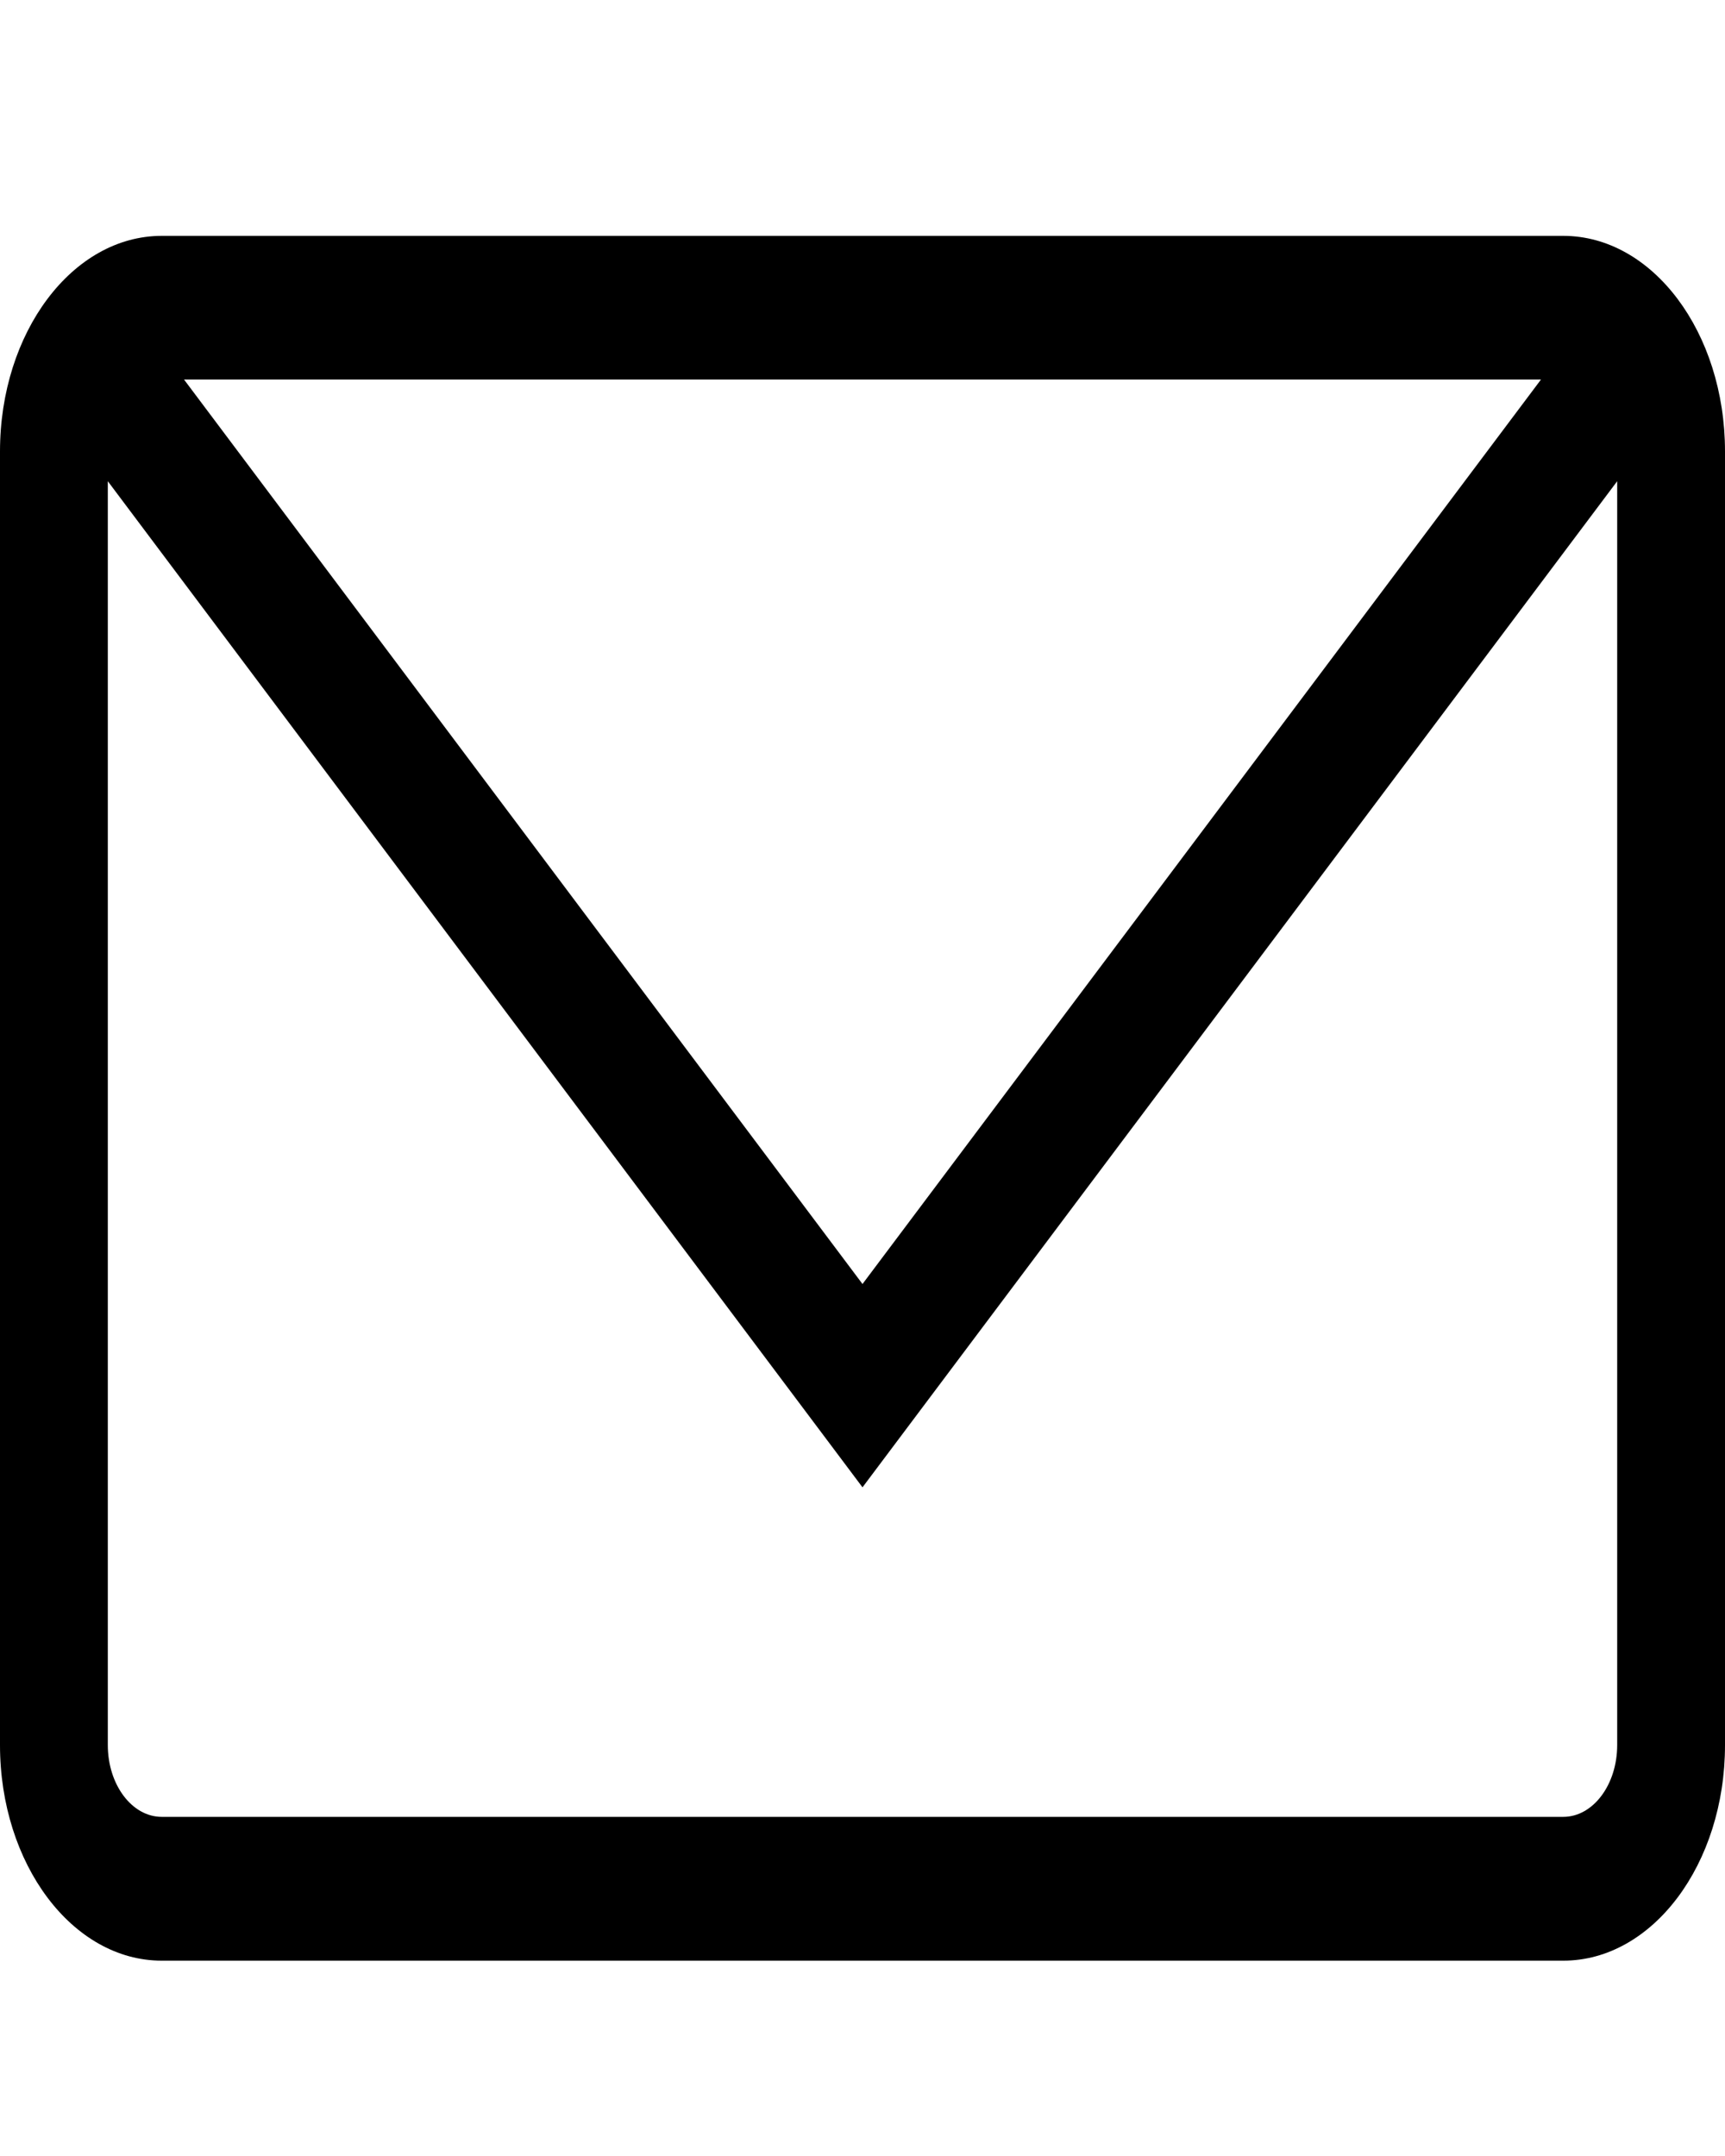 <svg width="16" height="20" viewBox="0 0 16 20" fill="none" xmlns="http://www.w3.org/2000/svg">
<path d="M1.707 3.521L8 11.911L14.293 3.521H1.707ZM15 4.464L8 13.797L1 4.464V16.188C1 16.556 1.224 16.854 1.5 16.854H14.5C14.776 16.854 15 16.556 15 16.188V4.464ZM0 4.188C0 3.083 0.672 2.188 1.5 2.188H14.5C15.328 2.188 16 3.083 16 4.188V16.188C16 17.292 15.328 18.188 14.5 18.188H1.5C0.672 18.188 0 17.292 0 16.188V4.188Z" fill="black"/>
</svg>
